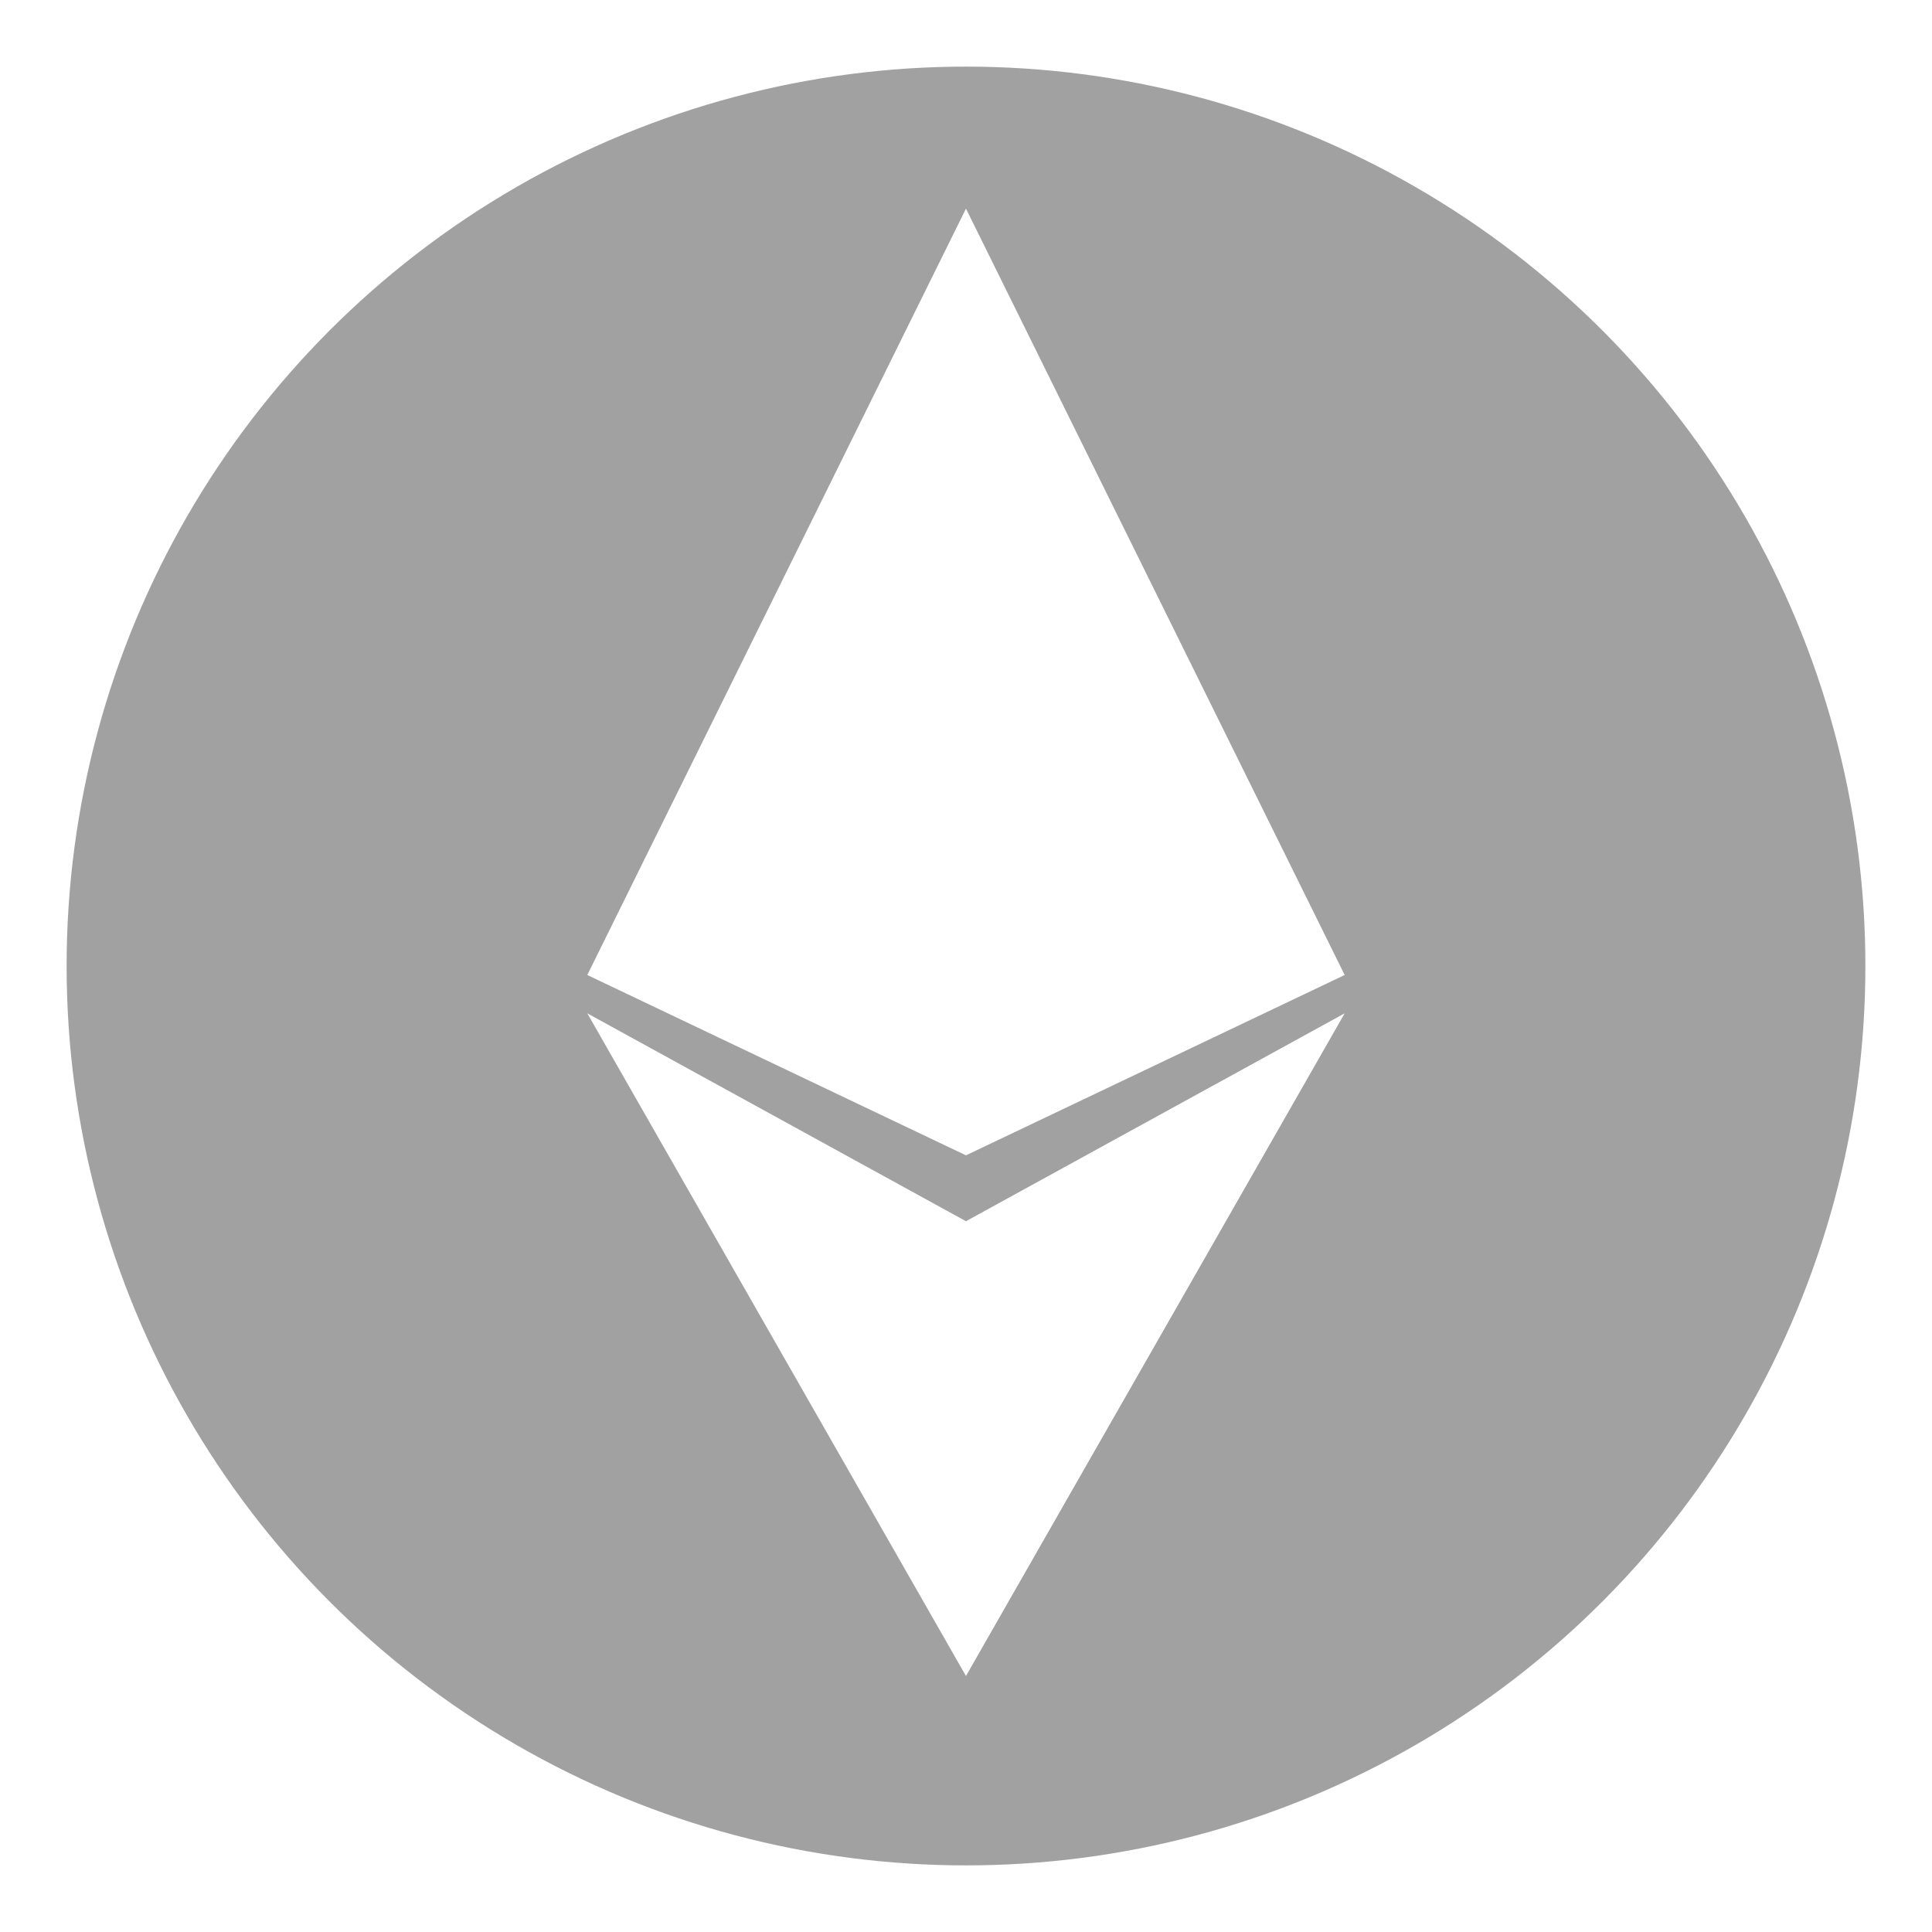 <svg width="58" height="58" viewBox="0 0 58 58" fill="none" xmlns="http://www.w3.org/2000/svg">
<g filter="url(#filter0_d_1846_5220)">
<circle cx="28" cy="29" r="27" fill="#A1A1A1"/>
<path d="M16.631 29.27L27.999 6.263L39.368 29.27L27.999 34.684L16.631 29.27Z" fill="white"/>
<path d="M16.631 30.421L27.999 50.315L39.368 30.421L27.999 36.662L16.631 30.421Z" fill="white"/>
</g>
<defs>
<filter id="filter0_d_1846_5220" x="0" y="0" width="58" height="58" filterUnits="userSpaceOnUse" color-interpolation-filters="sRGB">
<feFlood flood-opacity="0" result="BackgroundImageFix"/>
<feColorMatrix in="SourceAlpha" type="matrix" values="0 0 0 0 0 0 0 0 0 0 0 0 0 0 0 0 0 0 127 0" result="hardAlpha"/>
<feOffset dx="1"/>
<feGaussianBlur stdDeviation="1"/>
<feComposite in2="hardAlpha" operator="out"/>
<feColorMatrix type="matrix" values="0 0 0 0 0 0 0 0 0 0 0 0 0 0 0 0 0 0 0.57 0"/>
<feBlend mode="normal" in2="BackgroundImageFix" result="effect1_dropShadow_1846_5220"/>
<feBlend mode="normal" in="SourceGraphic" in2="effect1_dropShadow_1846_5220" result="shape"/>
</filter>
</defs>
</svg>
